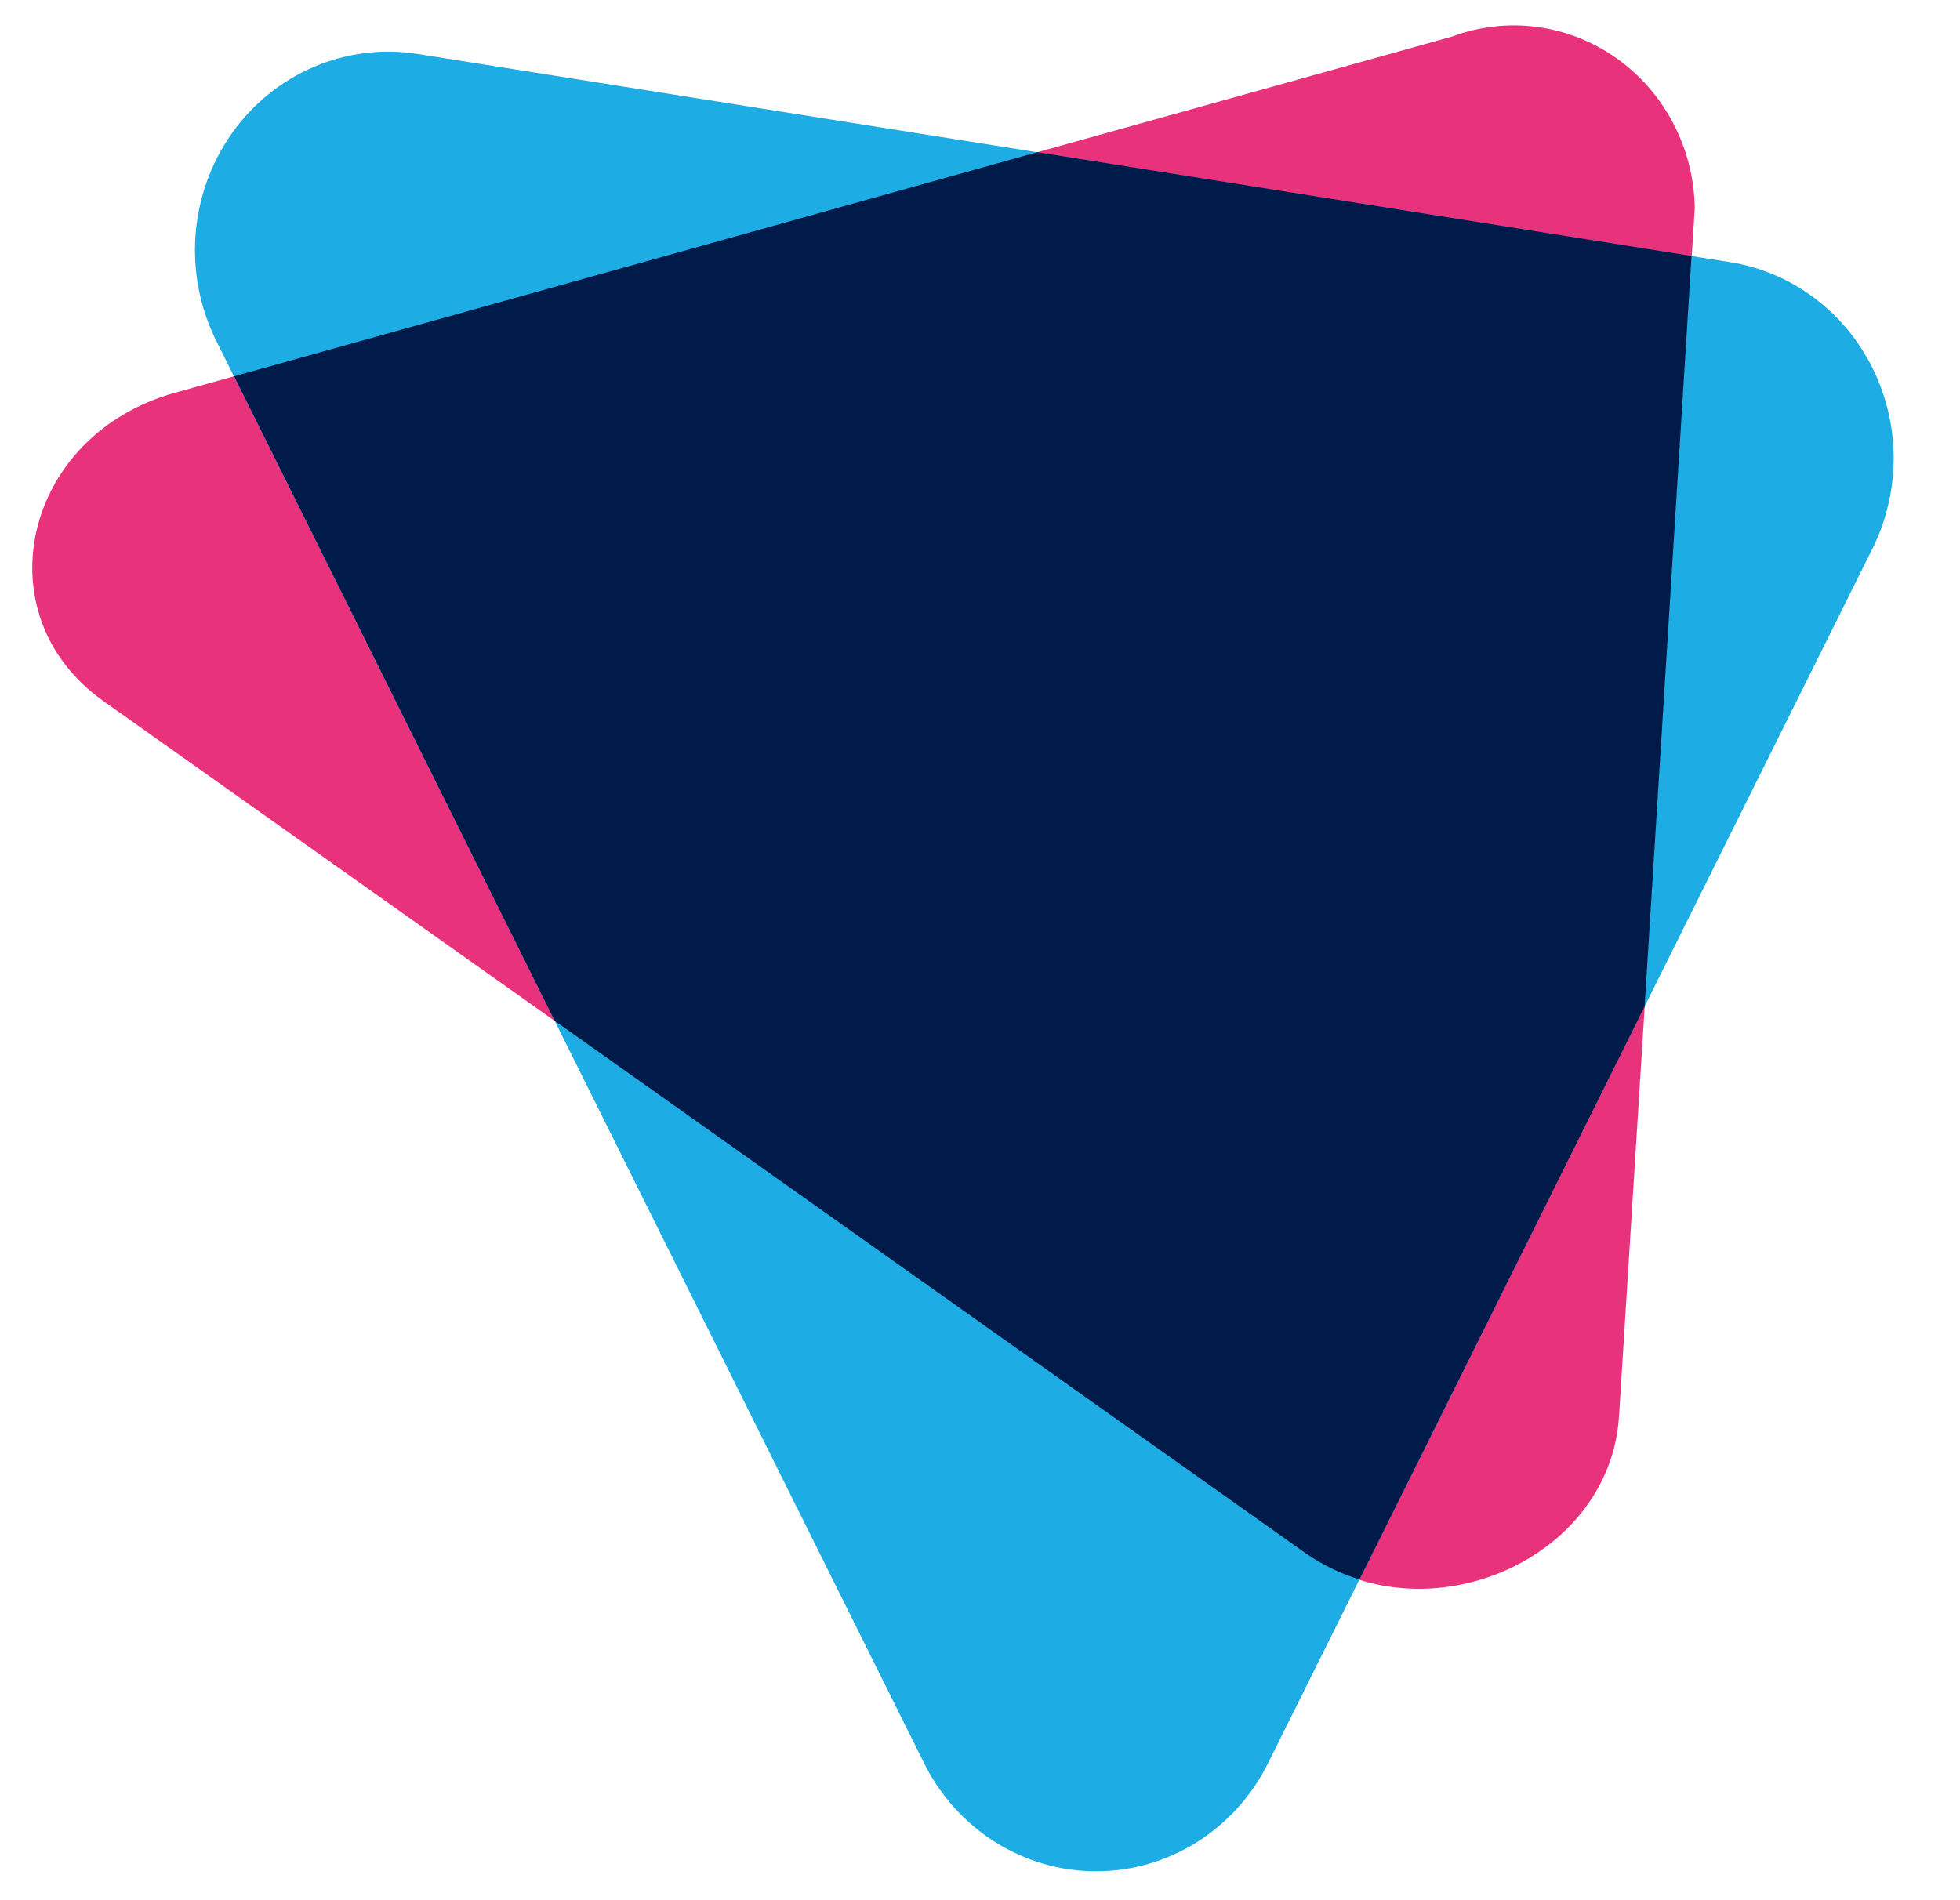 <svg width="33" height="32" viewBox="0 0 33 32" fill="none" xmlns="http://www.w3.org/2000/svg">
    <g clip-path="url(#clip0_144_10901)">
        <path d="M21.98 26.155L1.742 11.807C-0.309 10.354 0.389 7.326 2.946 6.614L24.455 0.614C24.911 0.445 25.399 0.39 25.879 0.454C26.36 0.518 26.819 0.699 27.217 0.981C27.616 1.264 27.944 1.64 28.173 2.079C28.402 2.517 28.526 3.006 28.534 3.504L27.259 23.85C27.108 26.265 24.031 27.609 21.98 26.155Z" fill="#E9327C"/>
        <path d="M15.561 29.697L3.638 5.733C3.366 5.185 3.246 4.57 3.292 3.956C3.338 3.342 3.548 2.753 3.898 2.254C4.249 1.755 4.727 1.366 5.28 1.128C5.833 0.891 6.439 0.815 7.031 0.909L29.126 4.414C29.635 4.494 30.118 4.698 30.535 5.008C30.952 5.318 31.292 5.725 31.526 6.196C31.76 6.667 31.883 7.189 31.883 7.718C31.882 8.247 31.76 8.768 31.526 9.239L21.347 29.698C21.074 30.245 20.659 30.704 20.149 31.024C19.638 31.344 19.052 31.513 18.454 31.513C17.856 31.513 17.269 31.343 16.759 31.023C16.249 30.703 15.834 30.244 15.561 29.697Z" fill="#1DACE3"/>
        <path d="M28.48 4.31L17.465 2.563L3.942 6.337L9.34 17.191L21.98 26.155C22.259 26.351 22.566 26.5 22.889 26.599L27.69 16.949L28.48 4.31Z" fill="#001A49"/>
    </g>
    <defs>
        <clipPath id="clip0_144_10901">
            <rect width="32" height="32" fill="white" transform="translate(0.031)"/>
        </clipPath>
    </defs>
</svg>
